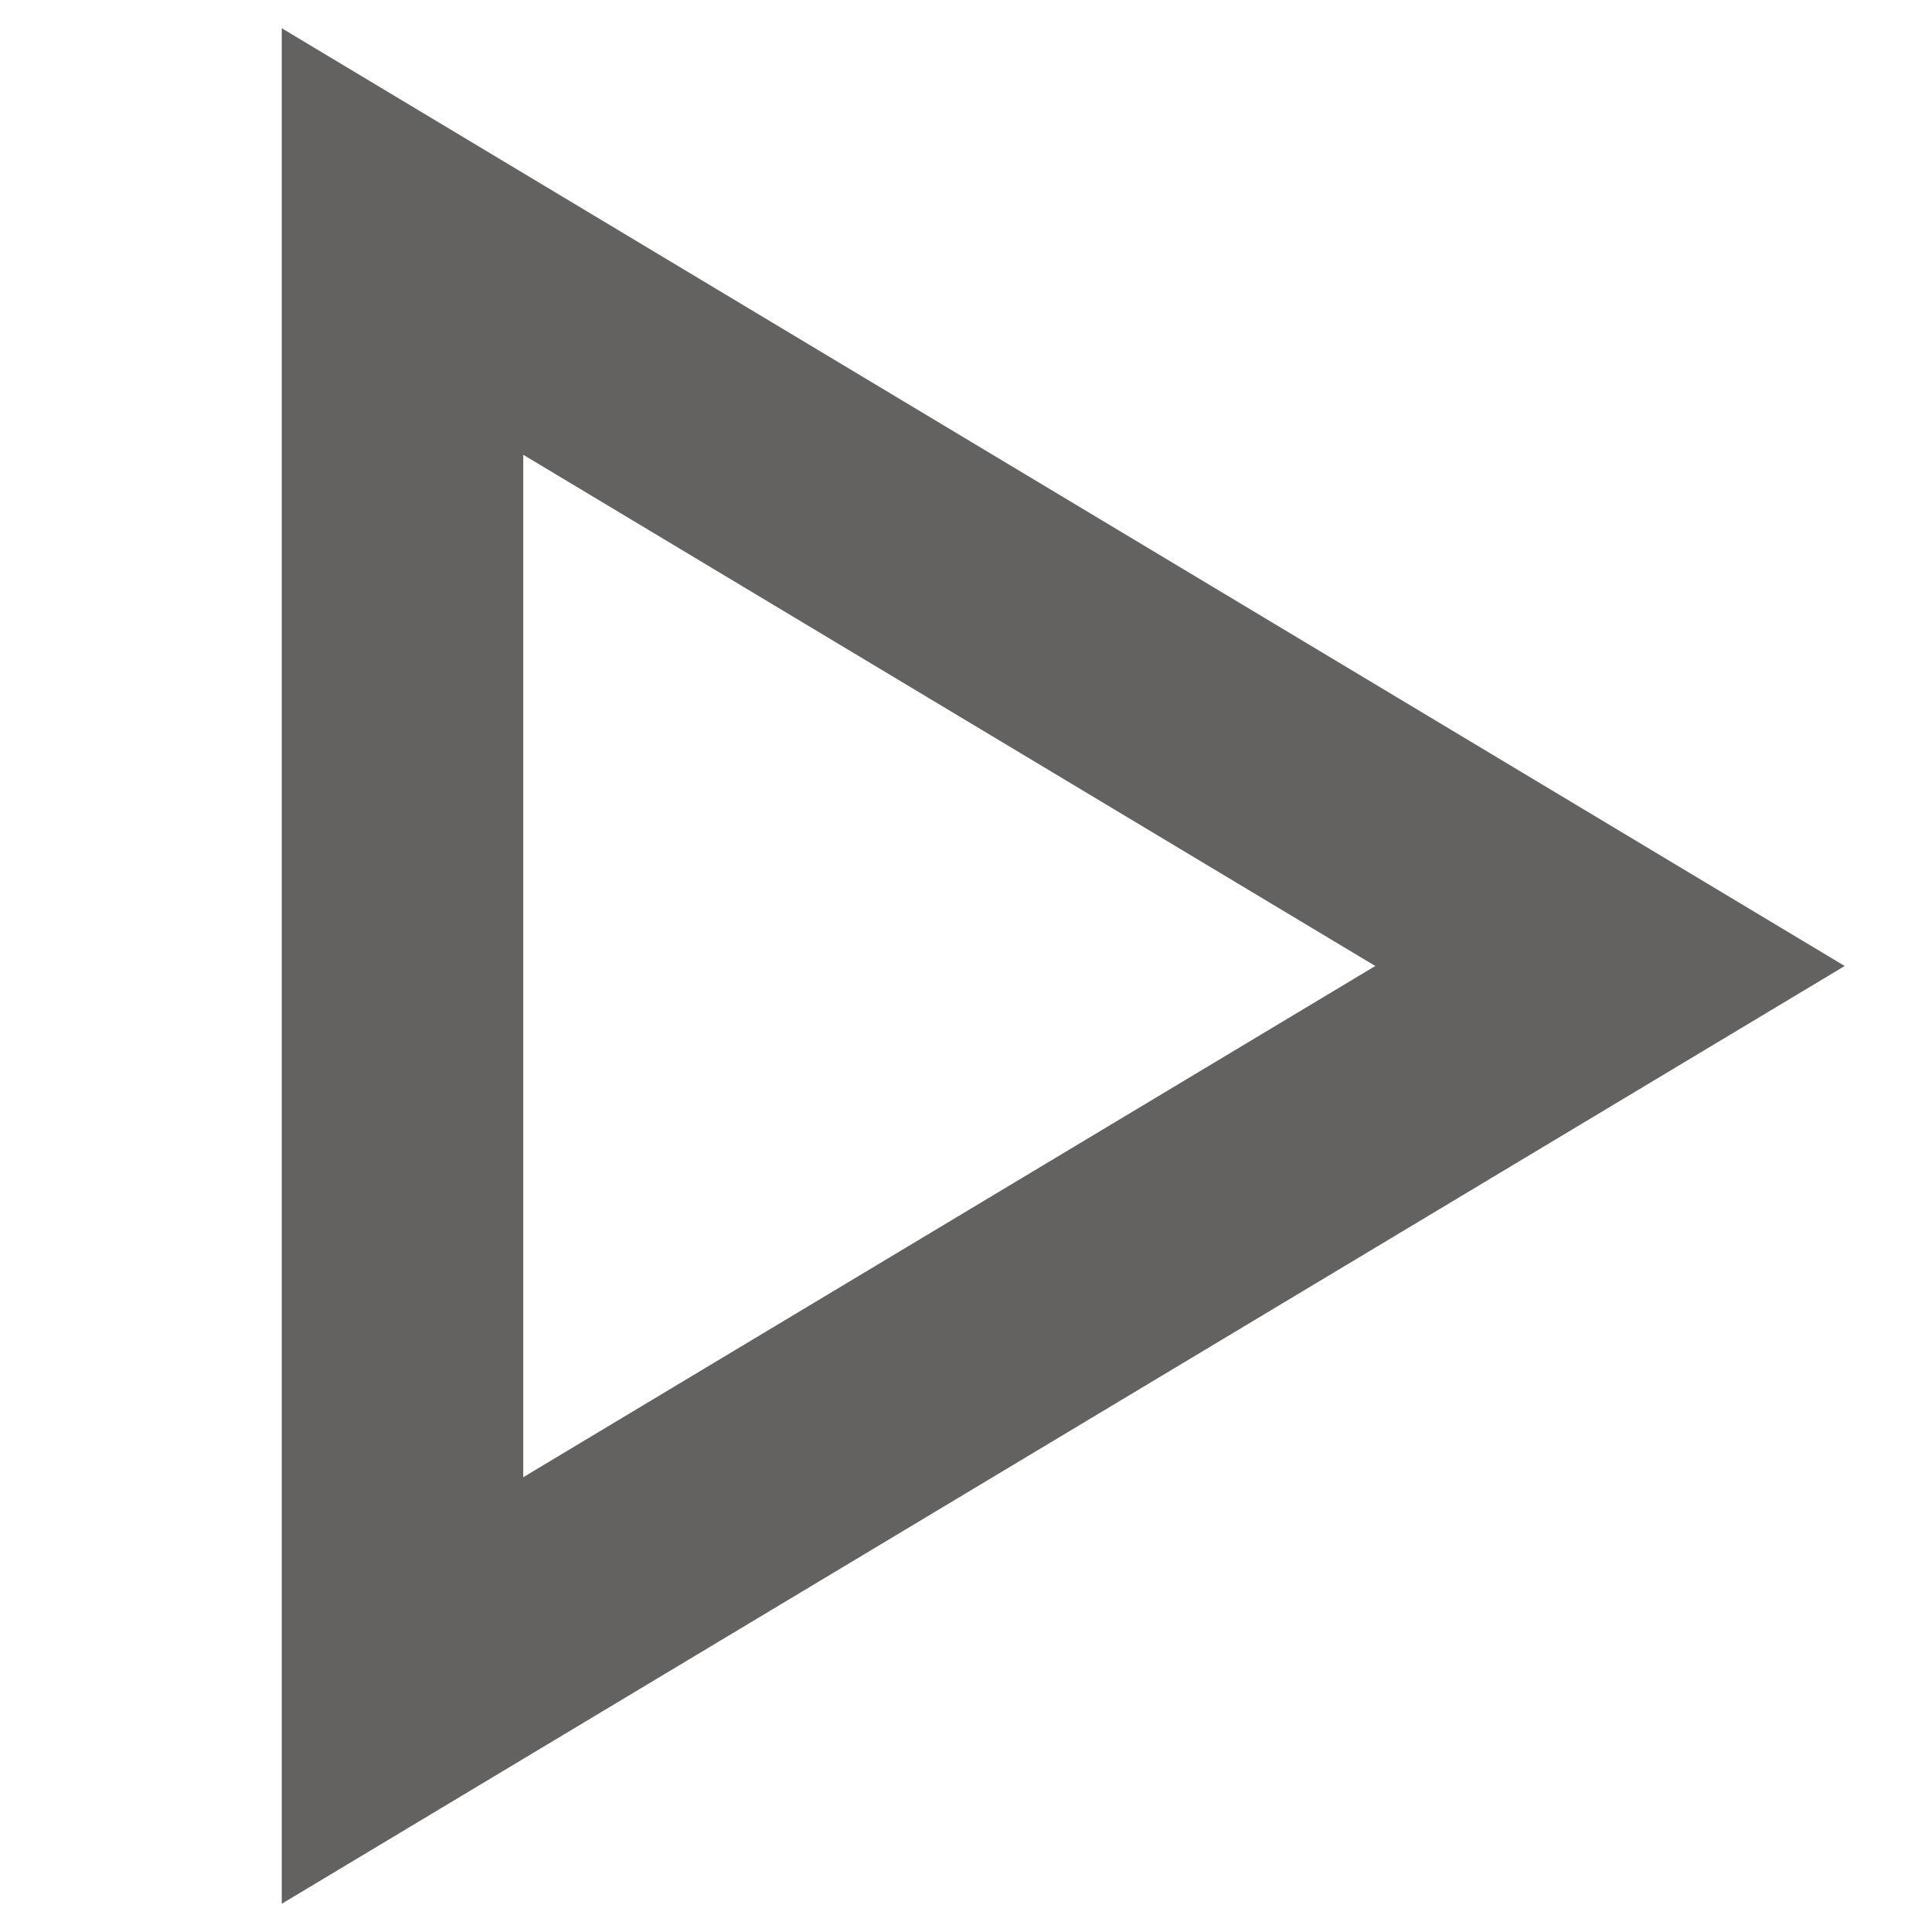 <svg role="img" xmlns="http://www.w3.org/2000/svg" width="24px" height="24px" viewBox="0 0 24 24" aria-labelledby="playIconTitle" stroke="rgb(99, 98, 97)" stroke-width="3" stroke-linecap="square" stroke-linejoin="miter" fill="none" color="rgb(99, 98, 97)"> <title id="playIconTitle">Play</title> <path d="M20 12L5 21V3z"/> </svg>